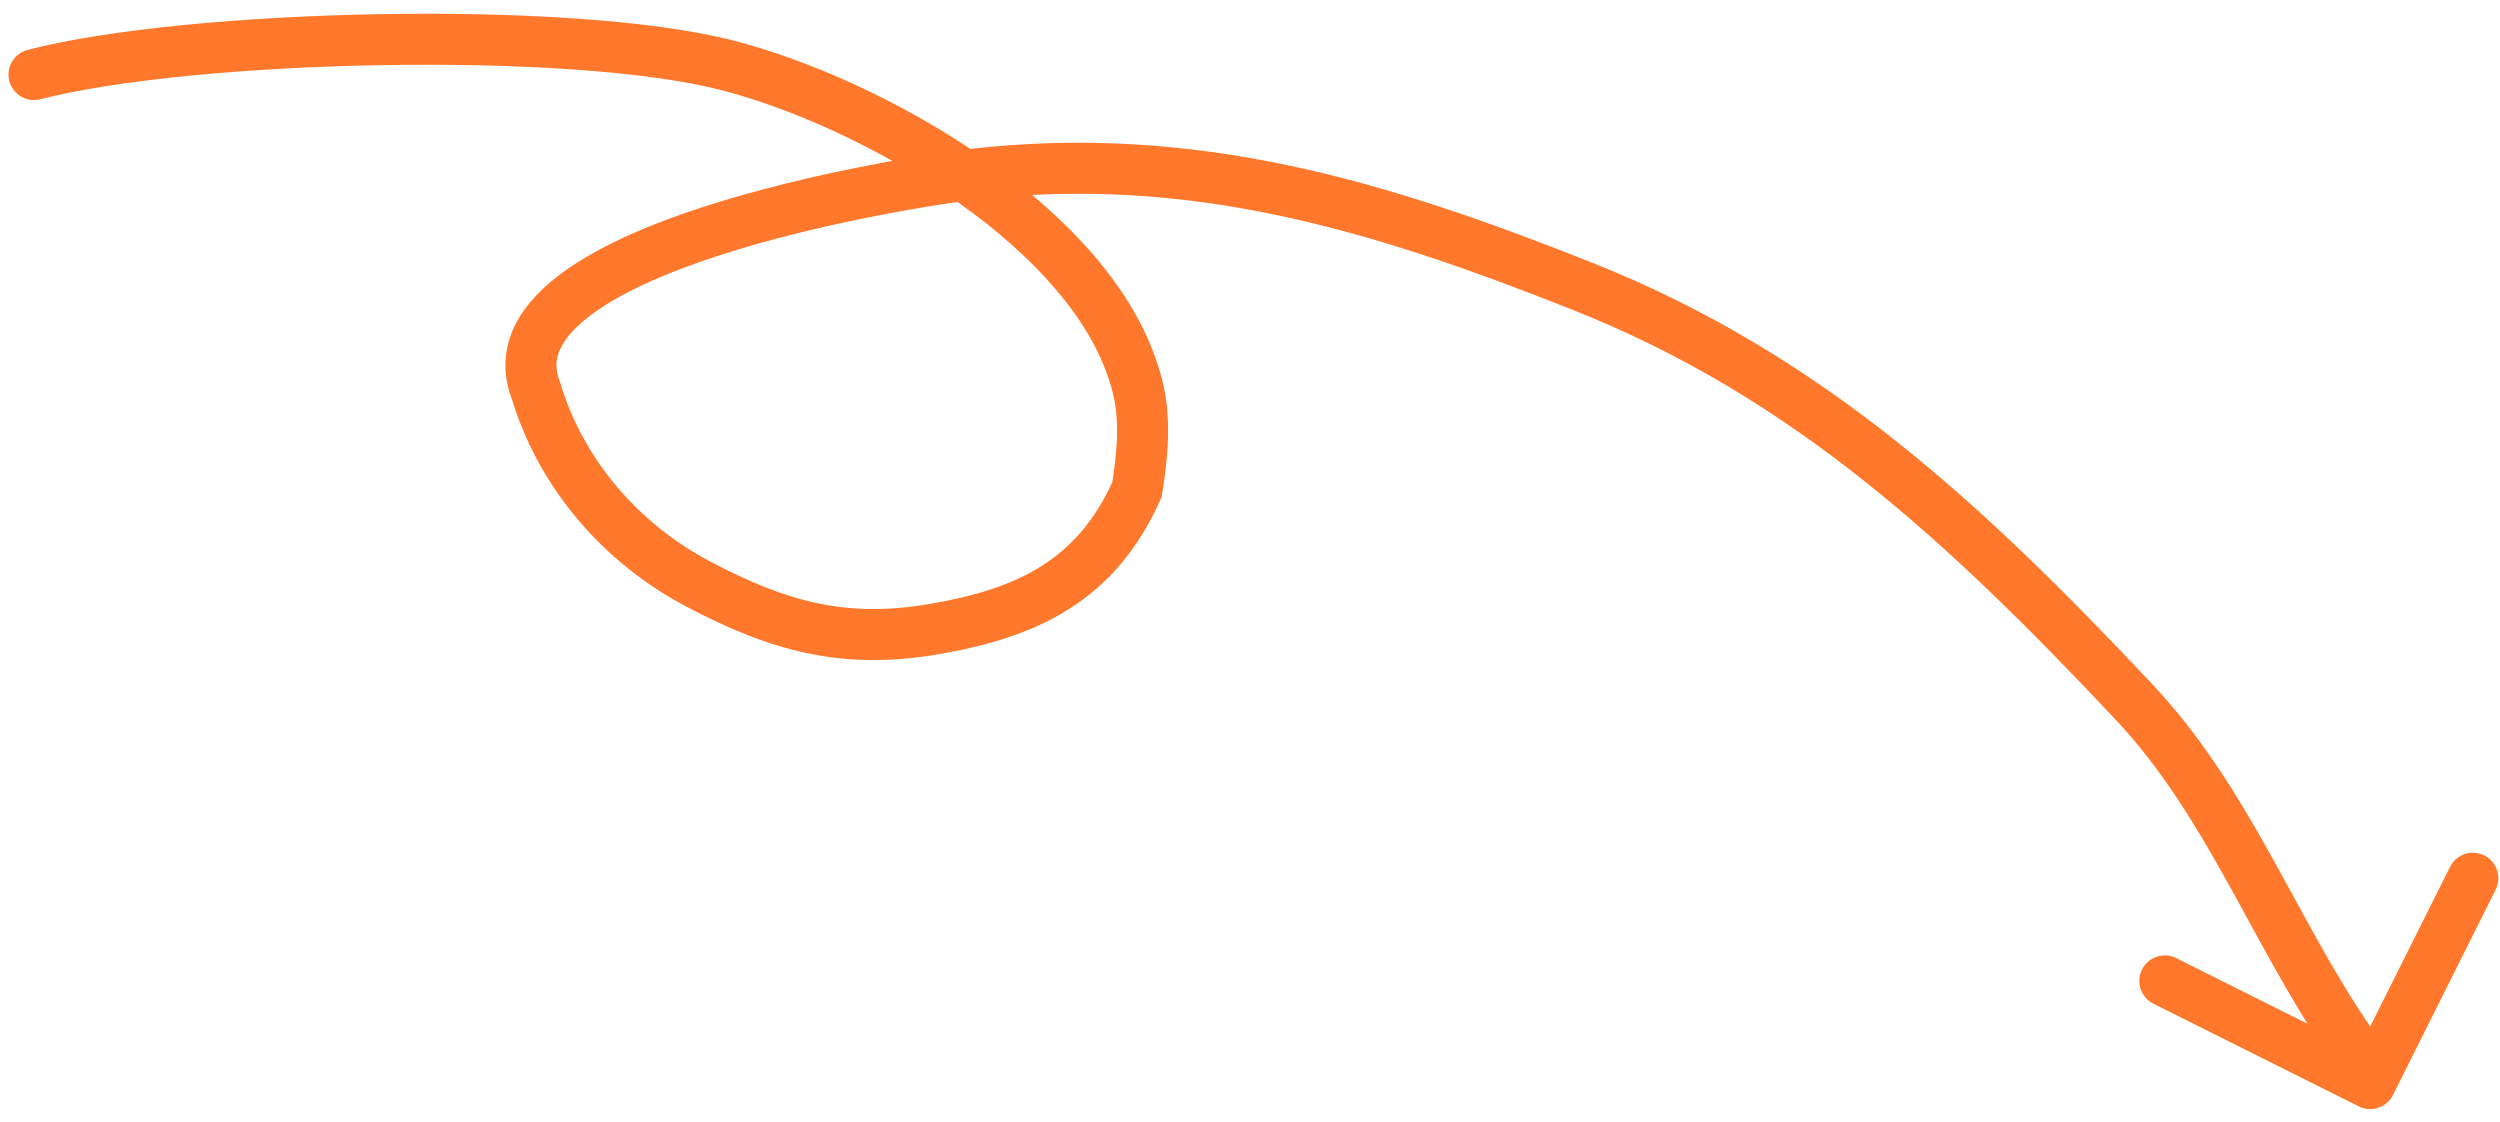 <svg width="147" height="66" viewBox="0 0 147 66" fill="none" xmlns="http://www.w3.org/2000/svg">
<path d="M1.625 2.932C0.823 3.14 0.34 3.958 0.548 4.76C0.755 5.562 1.573 6.044 2.375 5.837L1.625 2.932ZM42.8 3.85L43.177 2.398L42.8 3.85ZM66.406 21.223L65.003 21.755L66.406 21.223ZM66.853 28.794L68.222 29.406L68.302 29.227L68.334 29.034L66.853 28.794ZM54.916 36.992L54.664 35.513L54.916 36.992ZM41.019 34.322L40.317 35.647L41.019 34.322ZM31.516 22.974L32.953 22.542L32.935 22.481L32.911 22.423L31.516 22.974ZM57.054 10.264L56.88 8.774L57.054 10.264ZM93.103 16.857L92.549 18.25L93.103 16.857ZM125.47 41.265L124.377 42.293L125.47 41.265ZM138.06 61.101L139.301 60.258L138.06 61.101ZM138.696 65.056C139.437 65.427 140.338 65.126 140.709 64.385L146.746 52.311C147.117 51.57 146.816 50.669 146.075 50.298C145.334 49.928 144.433 50.228 144.063 50.969L138.696 61.702L127.963 56.336C127.222 55.965 126.321 56.265 125.951 57.006C125.58 57.747 125.88 58.648 126.621 59.019L138.696 65.056ZM2.375 5.837C6.79 4.696 14.54 3.966 22.407 3.83C30.285 3.694 38.017 4.16 42.424 5.302L43.177 2.398C38.352 1.147 30.274 0.694 22.355 0.831C14.424 0.967 6.389 1.701 1.625 2.932L2.375 5.837ZM42.424 5.302C46.429 6.341 51.383 8.525 55.709 11.464C60.065 14.422 63.582 18.007 65.003 21.755L67.808 20.691C66.068 16.101 61.961 12.083 57.394 8.982C52.798 5.86 47.53 3.527 43.177 2.398L42.424 5.302ZM65.003 21.755C65.348 22.664 65.57 23.457 65.651 24.44C65.733 25.442 65.672 26.708 65.372 28.553L68.334 29.034C68.656 27.05 68.749 25.524 68.641 24.196C68.531 22.848 68.218 21.77 67.808 20.691L65.003 21.755ZM65.483 28.182C64.4 30.607 62.978 32.185 61.248 33.279C59.487 34.392 57.321 35.06 54.664 35.513L55.169 38.471C58.008 37.986 60.615 37.229 62.851 35.815C65.118 34.382 66.916 32.33 68.222 29.406L65.483 28.182ZM54.664 35.513C49.834 36.338 46.33 35.436 41.721 32.996L40.317 35.647C45.328 38.3 49.507 39.437 55.169 38.471L54.664 35.513ZM41.721 32.996C37.576 30.801 34.312 27.062 32.953 22.542L30.08 23.406C31.689 28.756 35.522 33.109 40.317 35.647L41.721 32.996ZM32.911 22.423C32.638 21.731 32.671 21.156 32.903 20.608C33.155 20.011 33.685 19.355 34.56 18.666C36.323 17.278 39.099 16.055 42.247 15.031C48.499 12.998 55.607 11.943 57.227 11.754L56.88 8.774C55.157 8.975 47.833 10.06 41.319 12.178C38.085 13.23 34.895 14.584 32.705 16.309C31.602 17.176 30.659 18.21 30.139 19.44C29.599 20.719 29.562 22.109 30.121 23.525L32.911 22.423ZM57.227 11.754C69.959 10.274 80.654 13.521 92.549 18.25L93.657 15.463C81.642 10.686 70.374 7.205 56.88 8.774L57.227 11.754ZM92.549 18.25C105.46 23.384 114.586 31.883 124.377 42.293L126.563 40.238C116.713 29.766 107.211 20.852 93.657 15.463L92.549 18.25ZM124.377 42.293C126.999 45.08 128.963 48.272 130.852 51.657C132.717 54.998 134.548 58.603 136.82 61.945L139.301 60.258C137.127 57.062 135.415 53.675 133.472 50.195C131.554 46.76 129.445 43.303 126.563 40.238L124.377 42.293ZM136.82 61.945C137.43 62.842 137.64 63.276 137.944 64.189L140.79 63.24C140.395 62.056 140.06 61.375 139.301 60.258L136.82 61.945Z" fill="#FF782C"/>
</svg>
